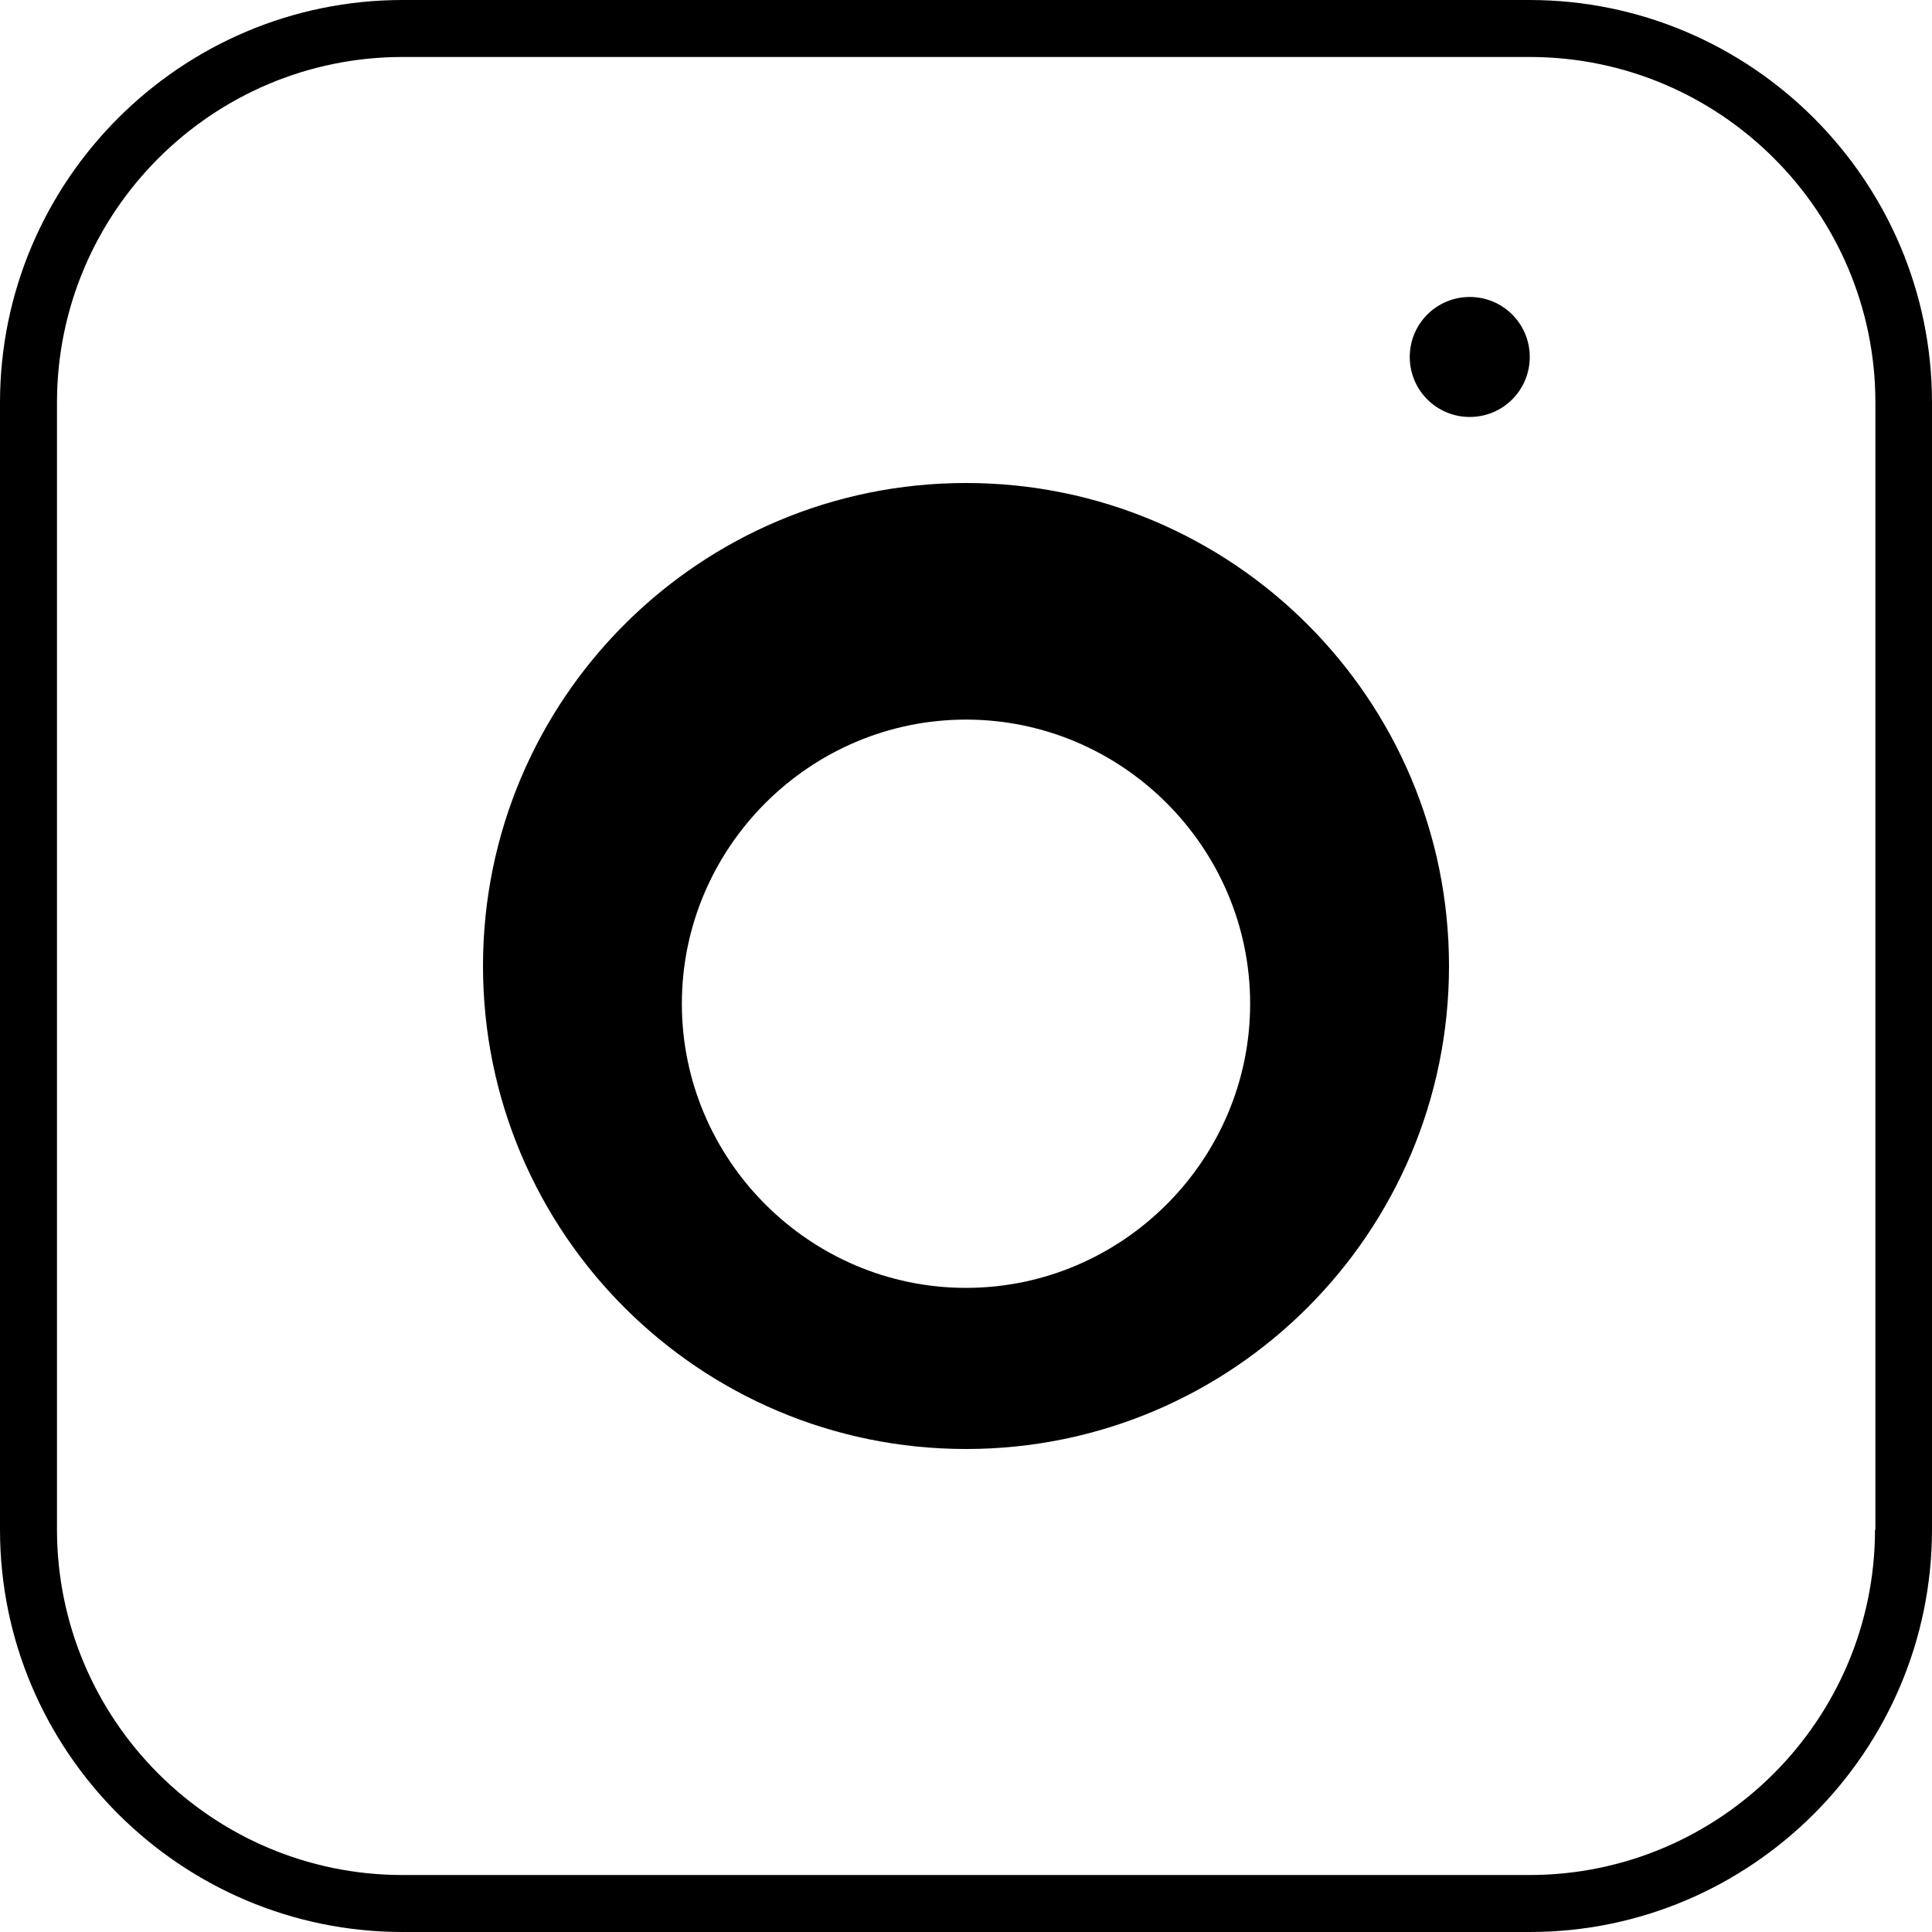 <svg xmlns="http://www.w3.org/2000/svg" viewBox="0 0 512 512" width="40px" height="40px">
  <path fill="#000000" d="M405.3 0H106.7C47.9 0 0 47.9 0 106.7v298.7C0 464.1 47.9 512 106.7 512h298.7C464.1 512 512 464.1 512 405.3V106.7C512 47.9 464.1 0 405.3 0zm91.6 405.3c0 50.5-41.1 91.6-91.6 91.6H106.7c-50.5 0-91.6-41.1-91.6-91.6V106.7c0-50.5 41.1-91.6 91.6-91.6h298.7c50.5 0 91.6 41.1 91.6 91.6v298.7zM256 128c-70.7 0-128 57.3-128 128s57.3 128 128 128 128-57.3 128-128-57.3-128-128-128zm0 213.3c-41.4 0-75.3-33.9-75.3-75.3s33.9-75.3 75.3-75.3 75.3 33.9 75.3 75.3-33.9 75.3-75.3 75.3zm133.5-262.6c-8.8 0-15.9 7.1-15.9 15.9s7.1 15.9 15.9 15.9 15.9-7.1 15.9-15.9-7.1-15.9-15.9-15.9z"/>
</svg>
